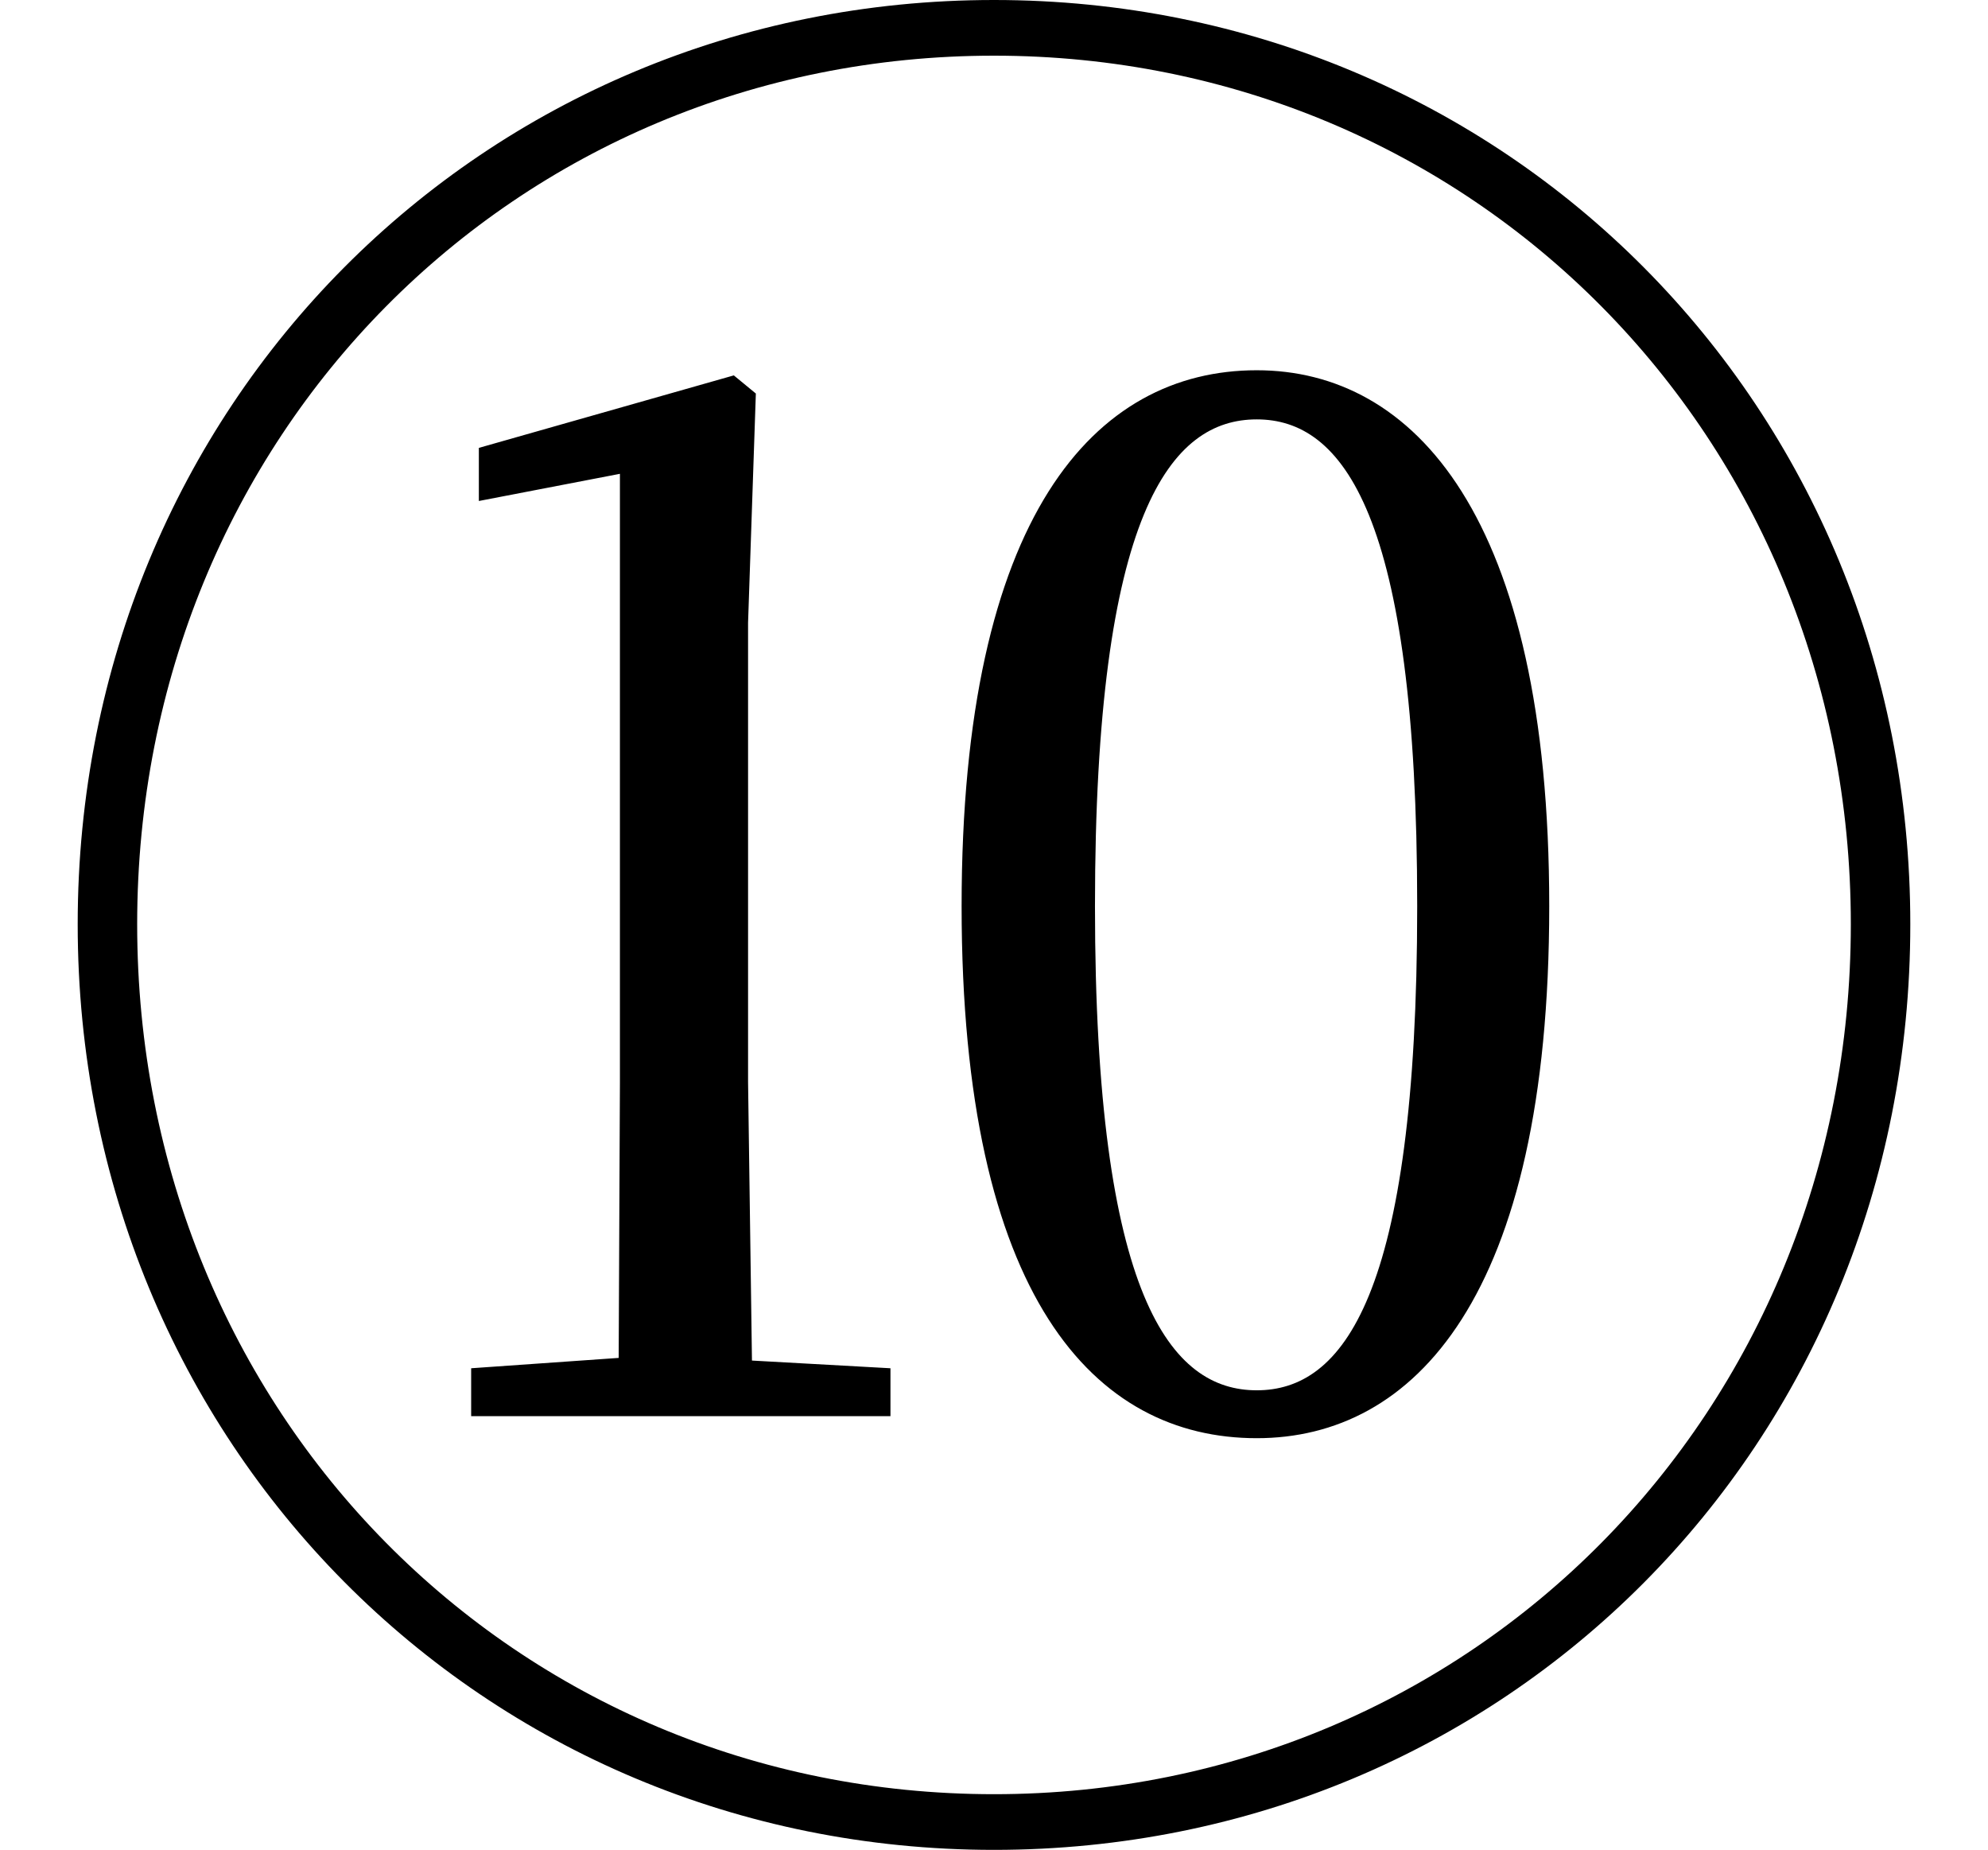 <svg height="22.328" viewBox="0 0 24 22.328" width="24" xmlns="http://www.w3.org/2000/svg">
<path d="M15.172,2.922 C17.062,2.922 18.703,4.609 18.703,9.344 C18.703,14.062 17.062,15.812 15.172,15.812 C13.219,15.812 11.609,14.062 11.609,9.344 C11.609,4.609 13.219,2.922 15.172,2.922 Z M15.172,3.5 C14.141,3.5 13.219,4.609 13.219,9.344 C13.219,14.109 14.141,15.219 15.172,15.219 C16.203,15.219 17.109,14.094 17.109,9.344 C17.109,4.609 16.203,3.5 15.172,3.5 Z M12,-2.047 C18.172,-2.047 23.062,2.828 23.062,9.125 C23.062,15.391 18.172,20.281 12,20.281 C5.828,20.281 0.938,15.391 0.938,9.125 C0.938,2.859 5.828,-2.047 12,-2.047 Z M12,-1.375 C6.219,-1.375 1.656,3.219 1.656,9.125 C1.656,15.031 6.219,19.609 12,19.609 C17.766,19.609 22.344,15.031 22.344,9.125 C22.344,3.219 17.766,-1.375 12,-1.375 Z M7.438,3.188 L10.75,3.188 L10.75,3.766 L9.078,3.859 L9.031,7.219 L9.031,12.766 L9.125,15.531 L8.859,15.75 L5.781,14.875 L5.781,14.234 L7.484,14.562 L7.484,7.219 L7.469,3.891 L5.688,3.766 L5.688,3.188 Z" transform="translate(0, 20.281) scale(1, -1)"/>
</svg>